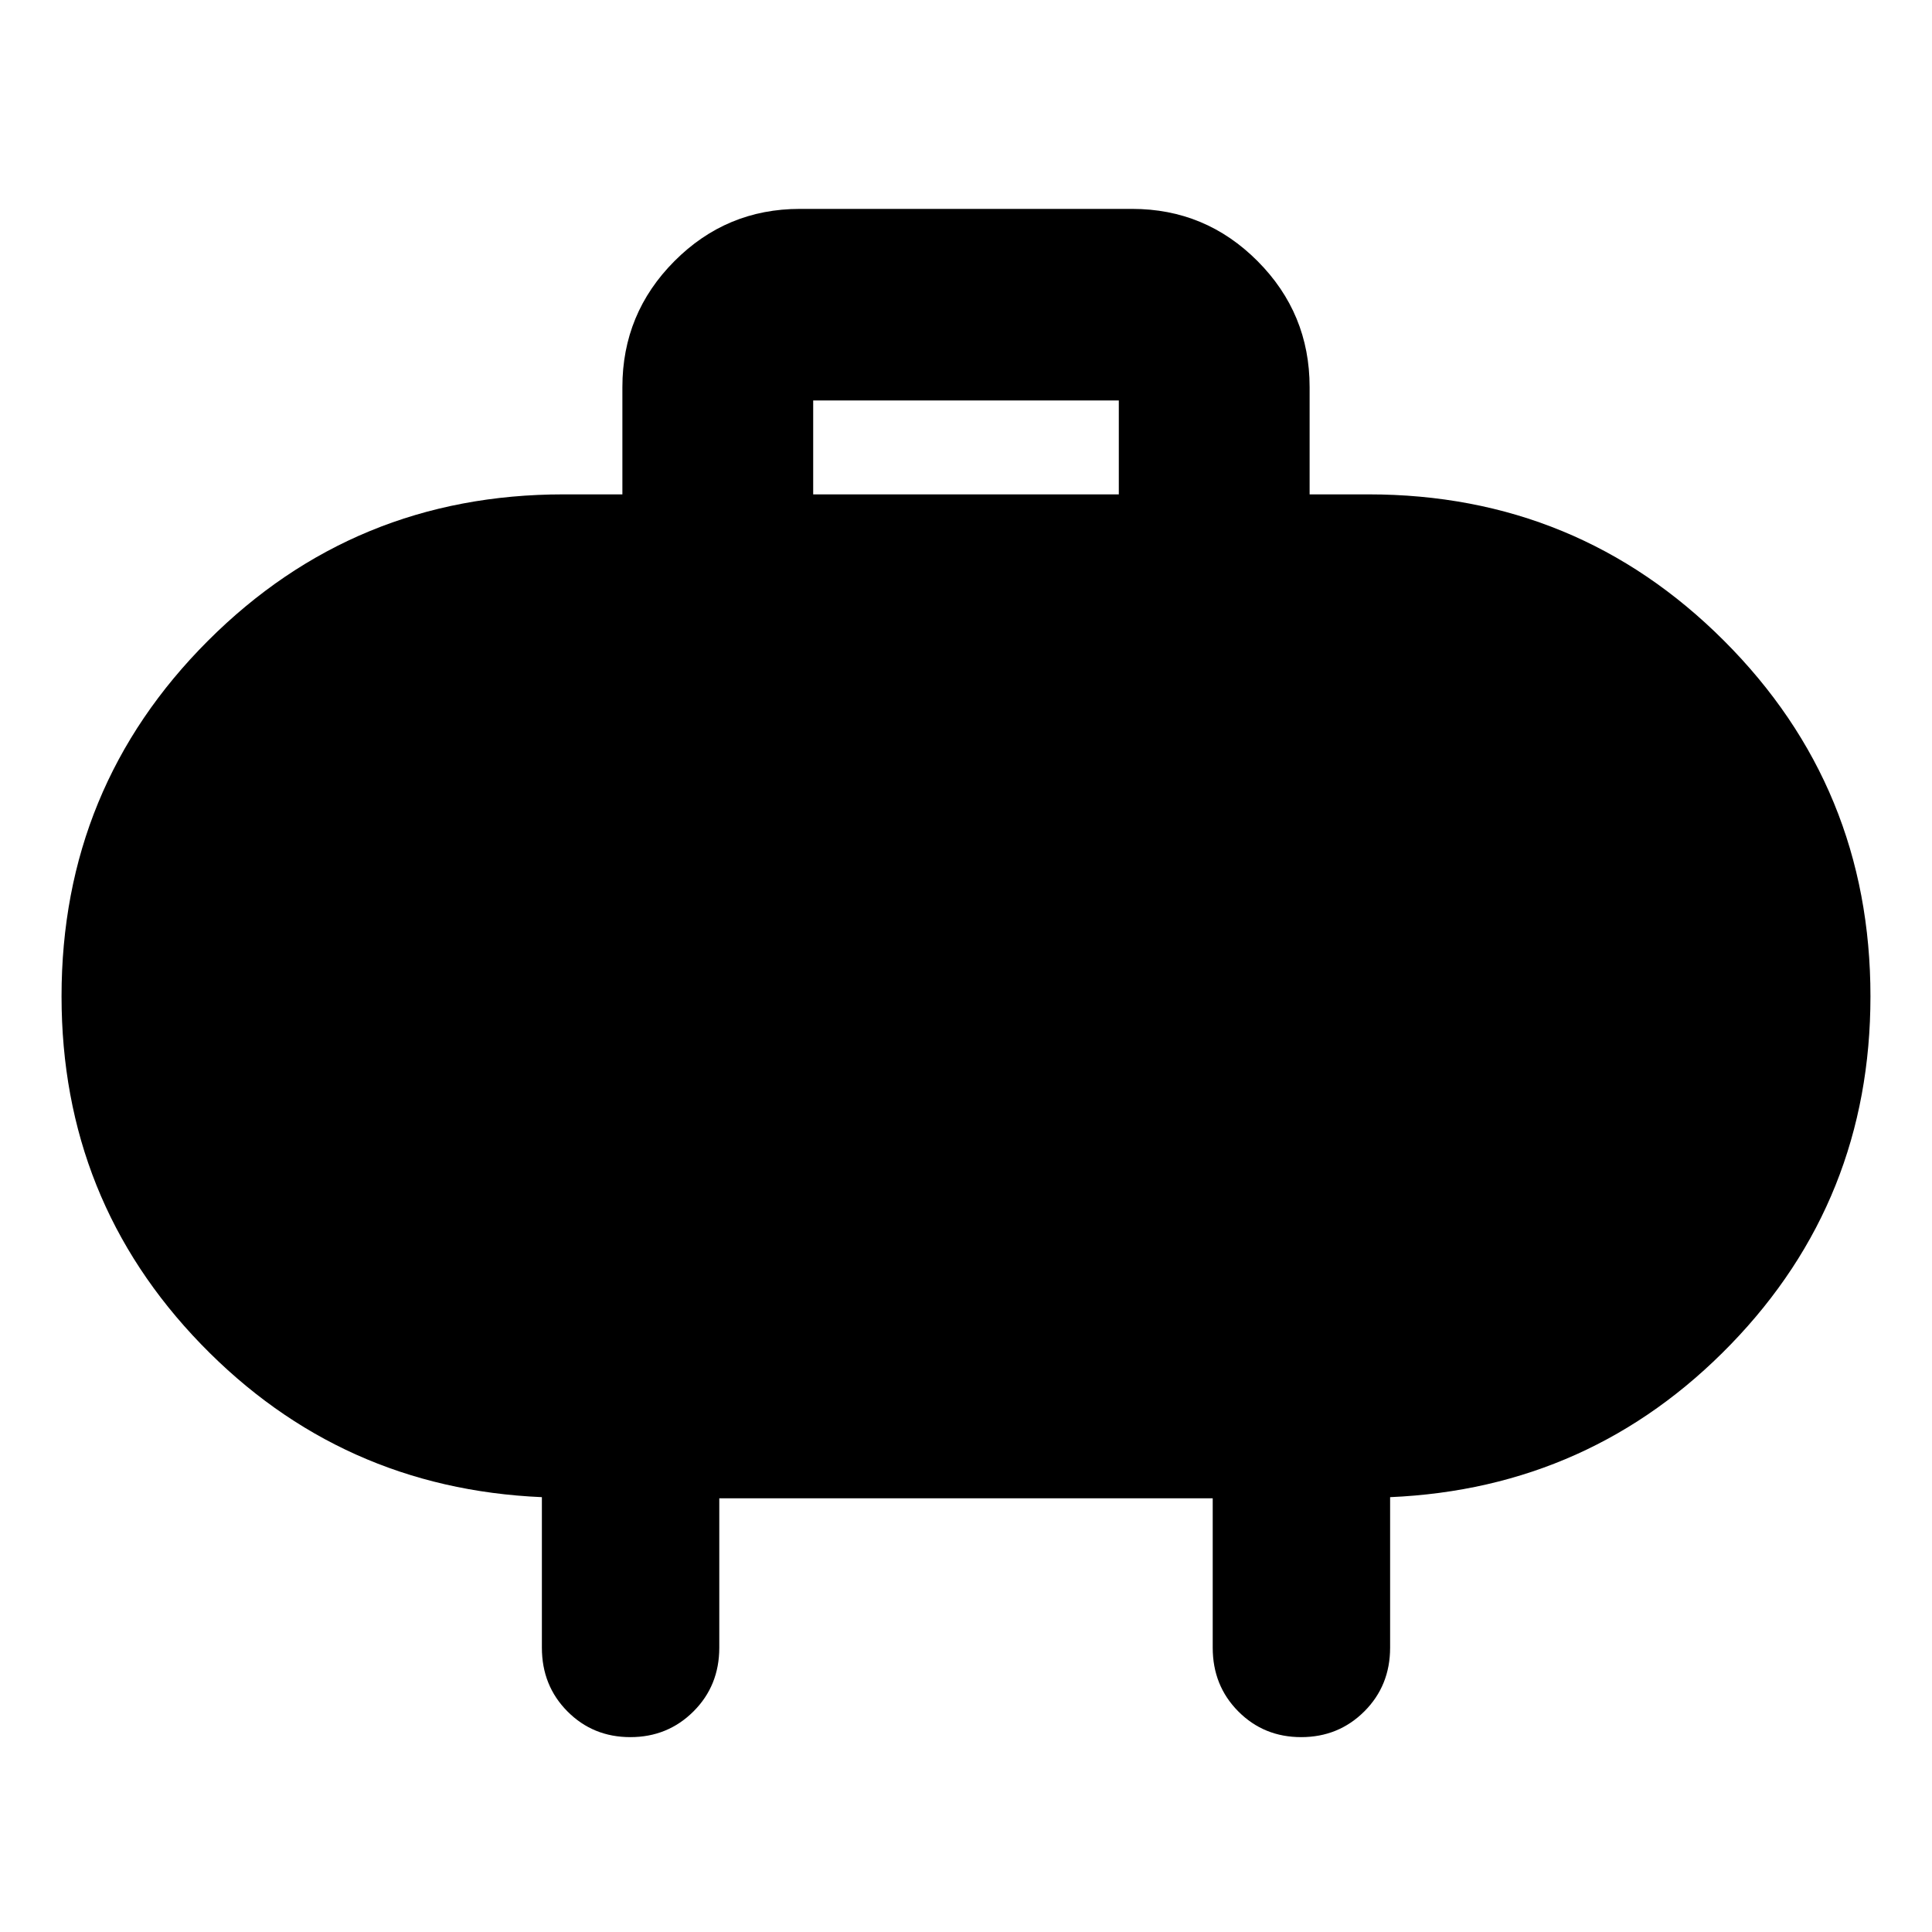 <svg xmlns="http://www.w3.org/2000/svg" height="40" viewBox="0 -960 960 960" width="40"><path d="M404.07-714.35h151.86v-46.66H404.07v46.66Zm-46.66 498.84v74.24q0 18.87-12.82 31.66-12.82 12.78-31.37 12.78t-31.26-12.78q-12.7-12.79-12.7-31.66v-74.8q-100-4.33-169.34-75.98T30.58-464.93q0-103.92 72.75-176.67 72.74-72.75 176.67-72.75h29.26v-53.33q0-36.6 25.85-62.56 25.86-25.96 62.3-25.96h165.18q36.44 0 62.3 25.96 25.85 25.96 25.85 62.56v53.33H680q103.93 0 176.67 72.75 72.75 72.75 72.75 176.67 0 101.23-69.34 172.88-69.34 71.65-169.34 75.98v74.8q0 18.87-12.82 31.66-12.82 12.78-31.37 12.78t-31.25-12.78q-12.71-12.79-12.71-31.66v-74.24H357.41Z"/></svg>